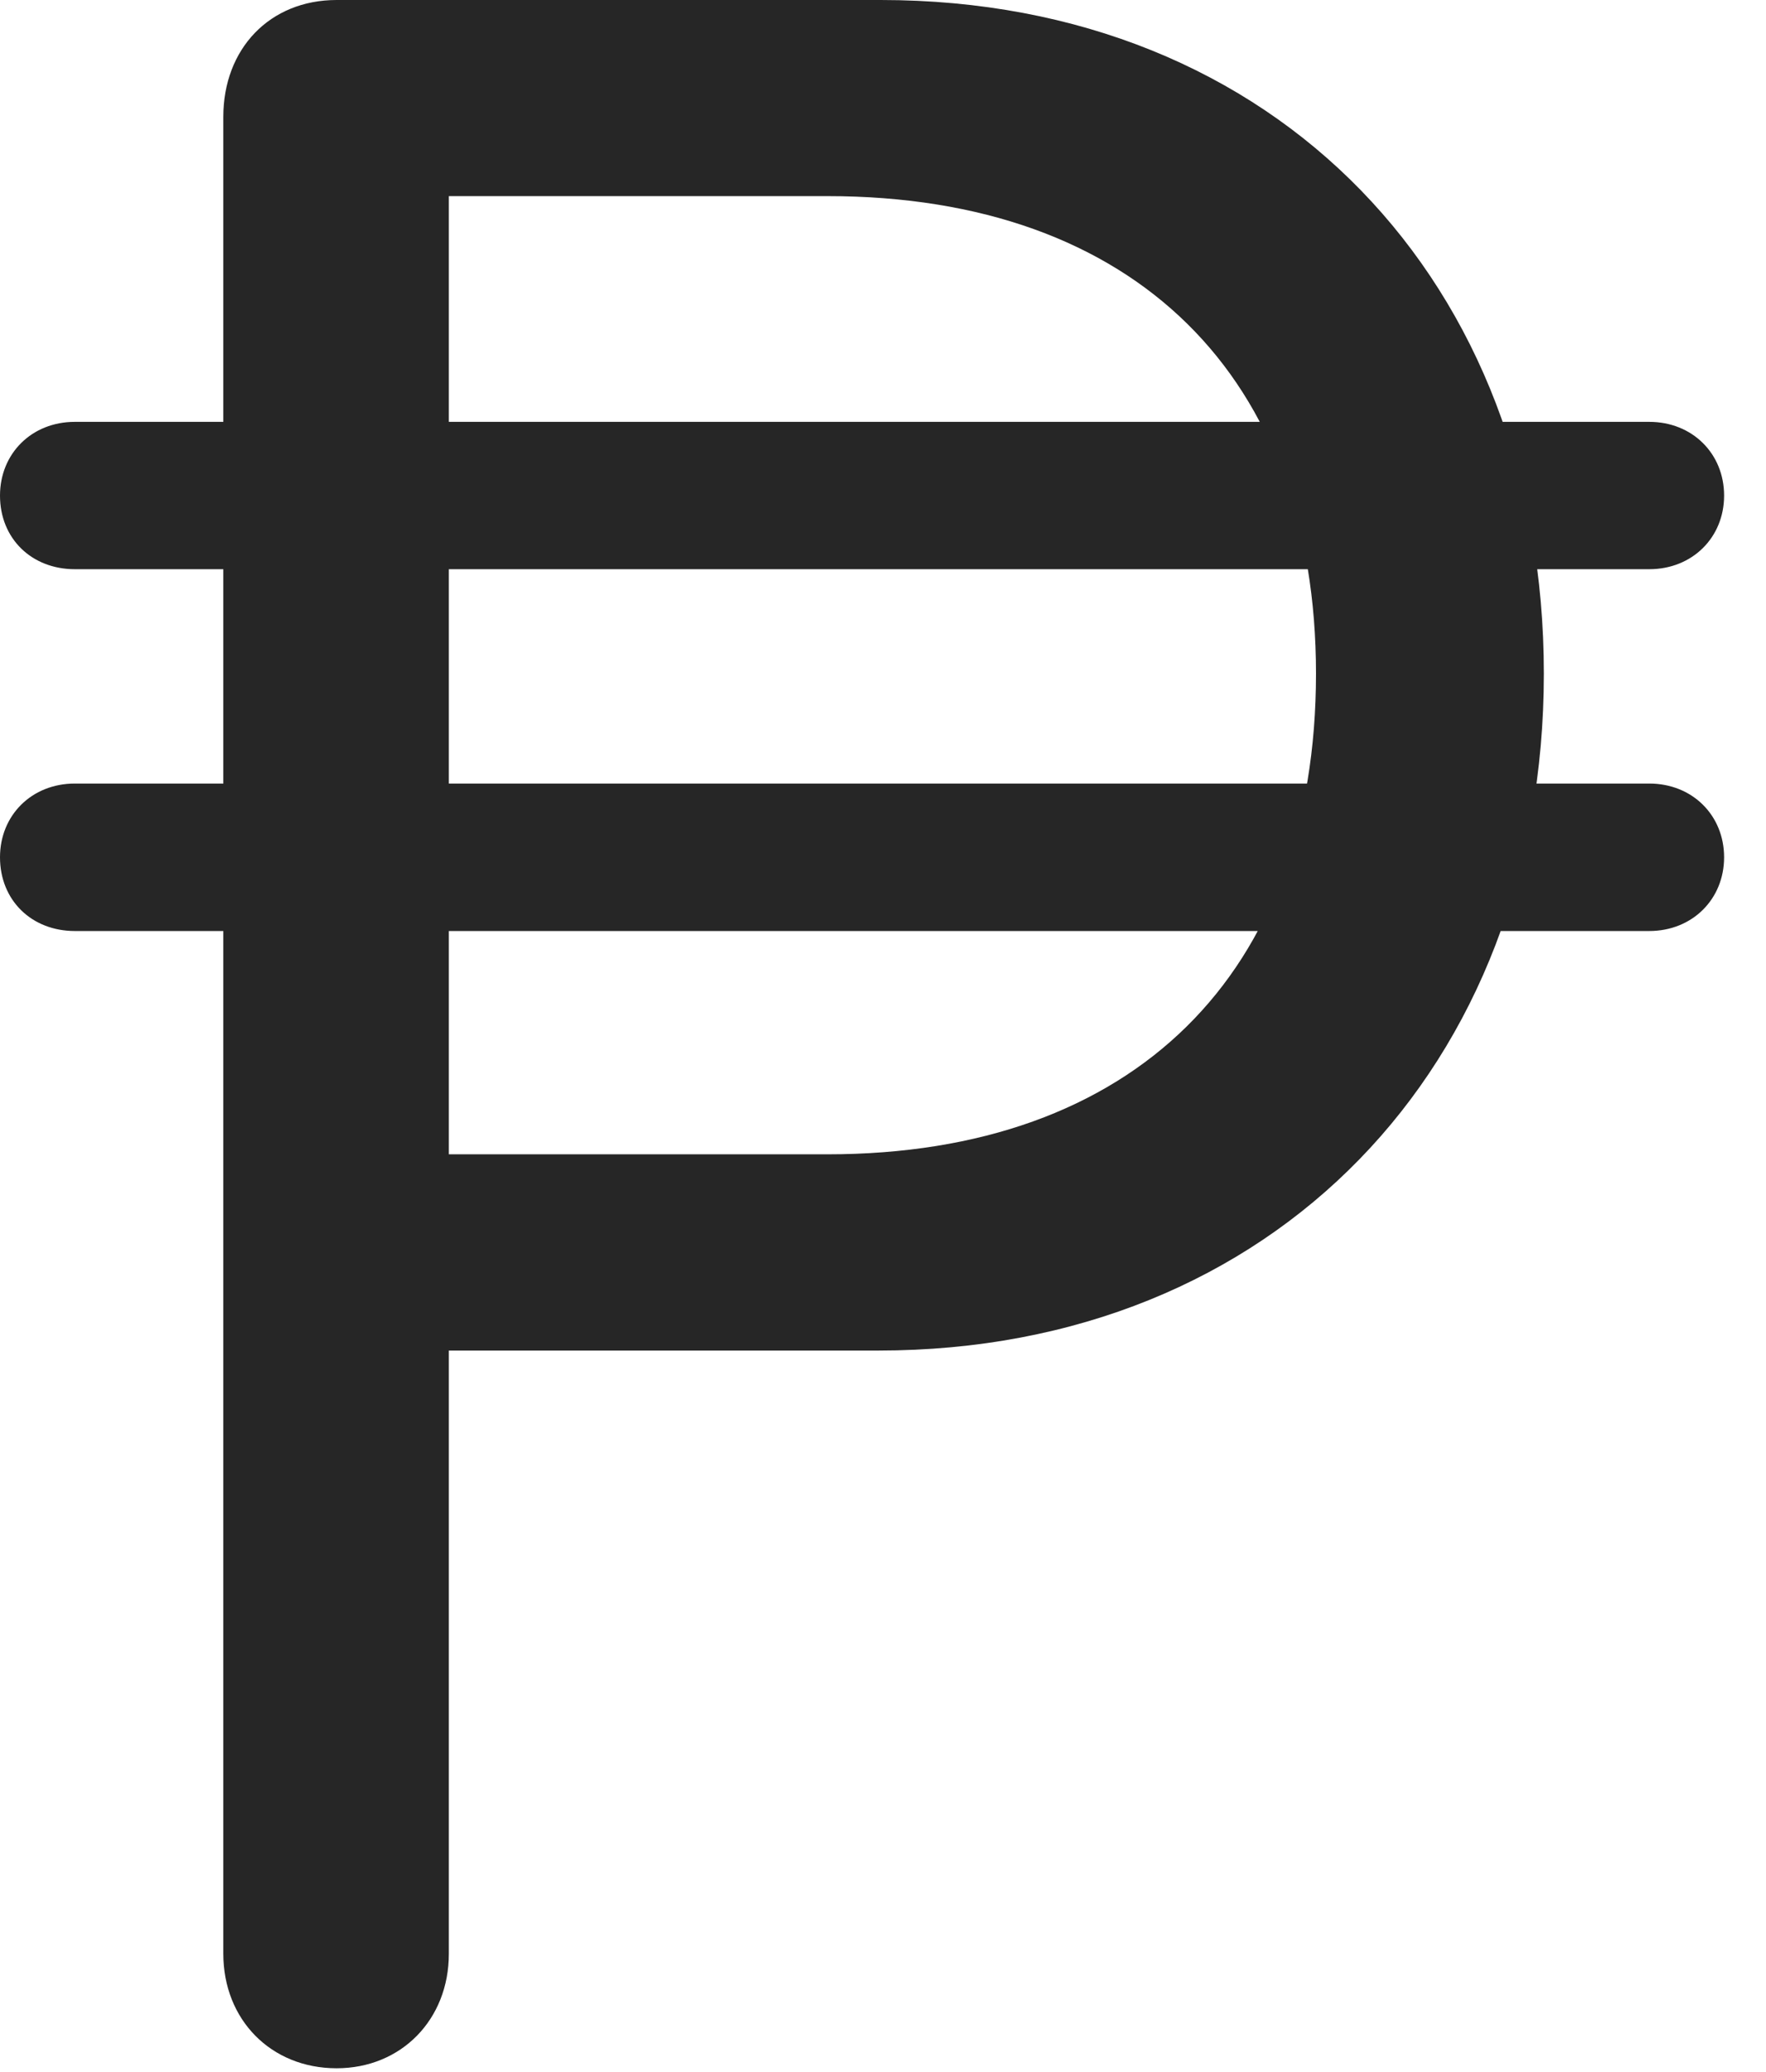 <?xml version="1.0" encoding="UTF-8"?>
<!--Generator: Apple Native CoreSVG 326-->
<!DOCTYPE svg
PUBLIC "-//W3C//DTD SVG 1.1//EN"
       "http://www.w3.org/Graphics/SVG/1.1/DTD/svg11.dtd">
<svg version="1.1" xmlns="http://www.w3.org/2000/svg" xmlns:xlink="http://www.w3.org/1999/xlink" viewBox="0 0 15.215 17.842">
 <g>
  <rect height="17.842" opacity="0" width="15.215" x="0" y="0"/>
  <path d="M2.9 17.812C3.457 17.812 3.867 17.393 3.867 16.826L3.867 11.631L7.568 11.631C10.977 11.631 13.301 9.18 13.301 5.801C13.301 2.441 11.006 0 7.588 0L2.9 0C2.324 0 1.924 0.42 1.924 1.006L1.924 16.826C1.924 17.393 2.334 17.812 2.9 17.812ZM3.867 9.941L3.867 1.689L7.129 1.689C9.785 1.689 11.338 3.252 11.338 5.801C11.338 8.389 9.766 9.941 7.129 9.941ZM0 4.268C0 4.639 0.273 4.902 0.645 4.902L14.209 4.902C14.58 4.902 14.854 4.629 14.854 4.268C14.854 3.906 14.58 3.633 14.209 3.633L0.645 3.633C0.273 3.633 0 3.906 0 4.268ZM0 7.383C0 7.754 0.273 8.018 0.645 8.018L14.209 8.018C14.58 8.018 14.854 7.744 14.854 7.383C14.854 7.021 14.58 6.748 14.209 6.748L0.645 6.748C0.273 6.748 0 7.021 0 7.383Z" fill="black" fill-opacity="0.85"/>
 </g>
</svg>
